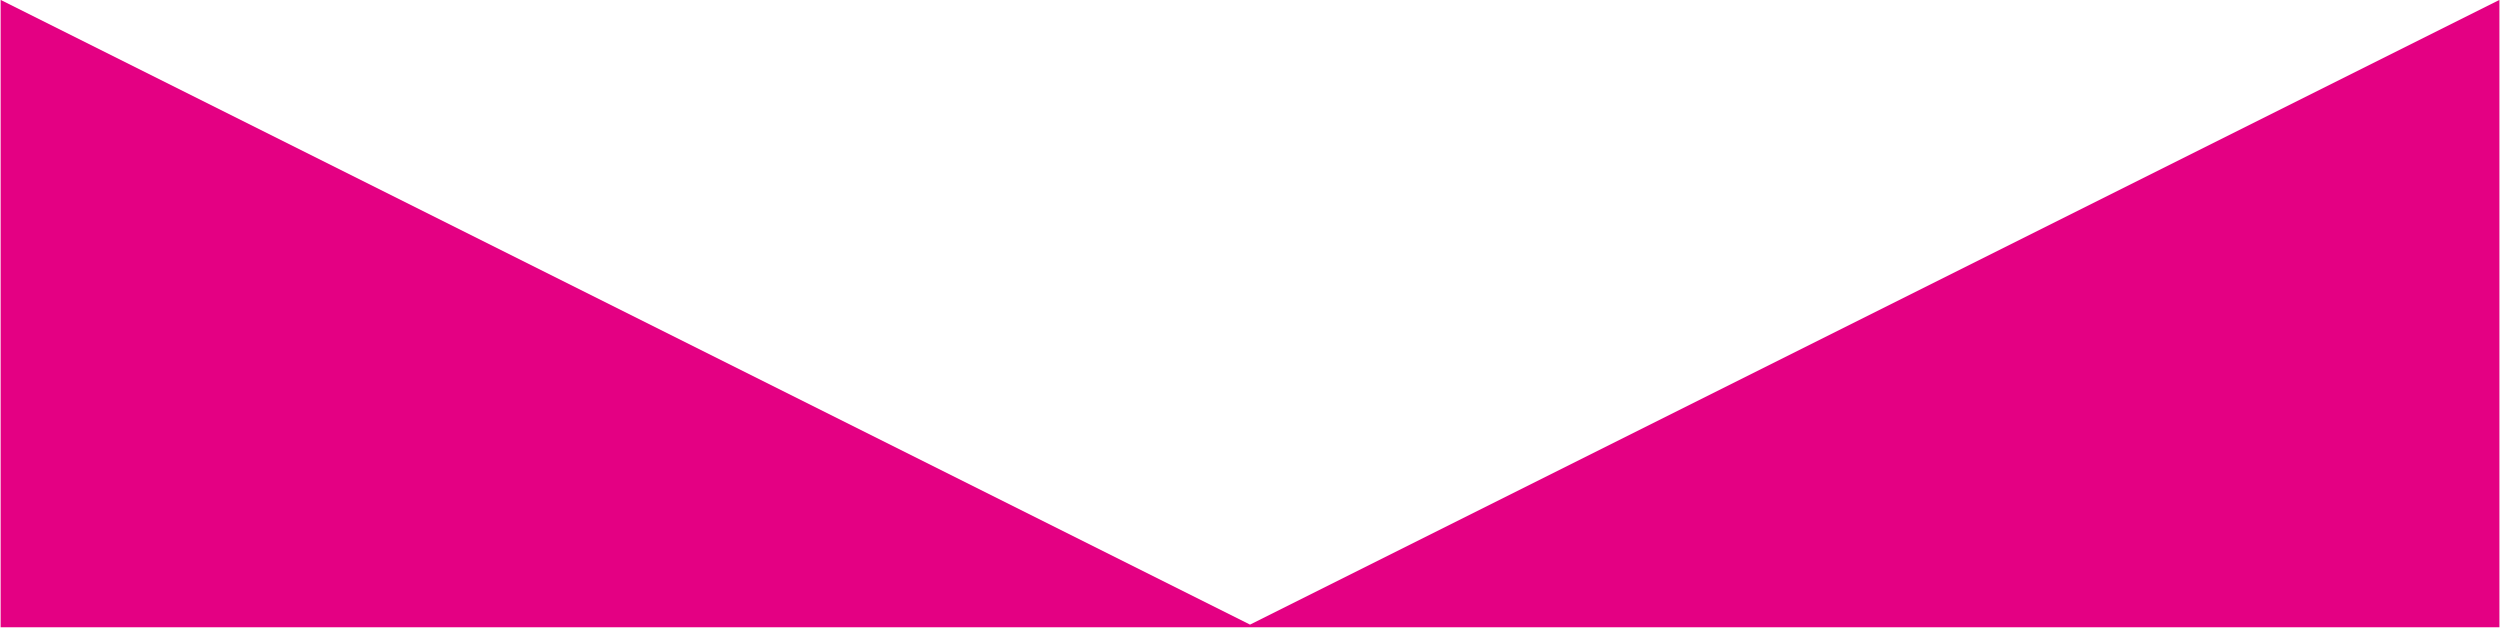 <?xml version="1.0" encoding="UTF-8" standalone="no"?>
<!-- Created with Inkscape (http://www.inkscape.org/) -->

<svg
   xmlns:dc="http://purl.org/dc/elements/1.1/"
   xmlns:cc="http://creativecommons.org/ns#"
   xmlns:rdf="http://www.w3.org/1999/02/22-rdf-syntax-ns#"
   xmlns:svg="http://www.w3.org/2000/svg"
   xmlns="http://www.w3.org/2000/svg"
   xmlns:sodipodi="http://sodipodi.sourceforge.net/DTD/sodipodi-0.dtd"
   xmlns:inkscape="http://www.inkscape.org/namespaces/inkscape"
   width="496.129mm"
   height="124.561mm"
   viewBox="0 0 496.129 124.561"
   version="1.1"
   id="svg4882"
   inkscape:version="0.92.5 (2060ec1f9f, 2020-04-08)"
   sodipodi:docname="bg_tringle_magenta.svg">
  <defs
     id="defs4876" />
  <sodipodi:namedview
     id="base"
     pagecolor="#ffffff"
     bordercolor="#666666"
     borderopacity="1.0"
     inkscape:pageopacity="0.0"
     inkscape:pageshadow="2"
     inkscape:zoom="0.5"
     inkscape:cx="454.36309"
     inkscape:cy="149.09557"
     inkscape:document-units="mm"
     inkscape:current-layer="layer1"
     showgrid="false"
     showguides="true"
     inkscape:guide-bbox="true"
     fit-margin-top="0"
     fit-margin-left="0"
     fit-margin-right="0"
     fit-margin-bottom="0"
     inkscape:window-width="1920"
     inkscape:window-height="987"
     inkscape:window-x="1366"
     inkscape:window-y="0"
     inkscape:window-maximized="1">
    <sodipodi:guide
       position="7.8010833e-06,124.561"
       orientation="1,0"
       id="guide5446"
       inkscape:locked="false" />
    <sodipodi:guide
       position="7.8010833e-06,124.561"
       orientation="0,1"
       id="guide5448"
       inkscape:locked="false" />
    <sodipodi:guide
       position="496.129,124.561"
       orientation="1,0"
       id="guide5450"
       inkscape:locked="false" />
    <sodipodi:guide
       position="248.065,0.529"
       orientation="0,1"
       id="guide5452"
       inkscape:locked="false" />
  </sodipodi:namedview>
  <g
     inkscape:label="Capa 1"
     inkscape:groupmode="layer"
     id="layer1"
     transform="translate(256.389,-40.659)">
    <path
       transform="matrix(0.894,0.447,-0.894,0.447,0,0)"
       style="display:inline;opacity:1;fill:#e40083;fill-opacity:1;fill-rule:evenodd;stroke:none;stroke-width:0.112;stroke-linecap:butt;stroke-linejoin:round;stroke-miterlimit:4;stroke-dasharray:none;stroke-dashoffset:0;stroke-opacity:1;paint-order:markers fill stroke"
       d="M 179.477,188.784 V -88.561 L 318.741,50.703 41.397,328.048 -97.867,188.784 Z"
       id="rect1549-50-6-6-3-2-3-9-7-9-6-9-2-1-9-9-9"
       inkscape:connector-curvature="0"
       sodipodi:nodetypes="cccccc" />
  </g>
</svg>
